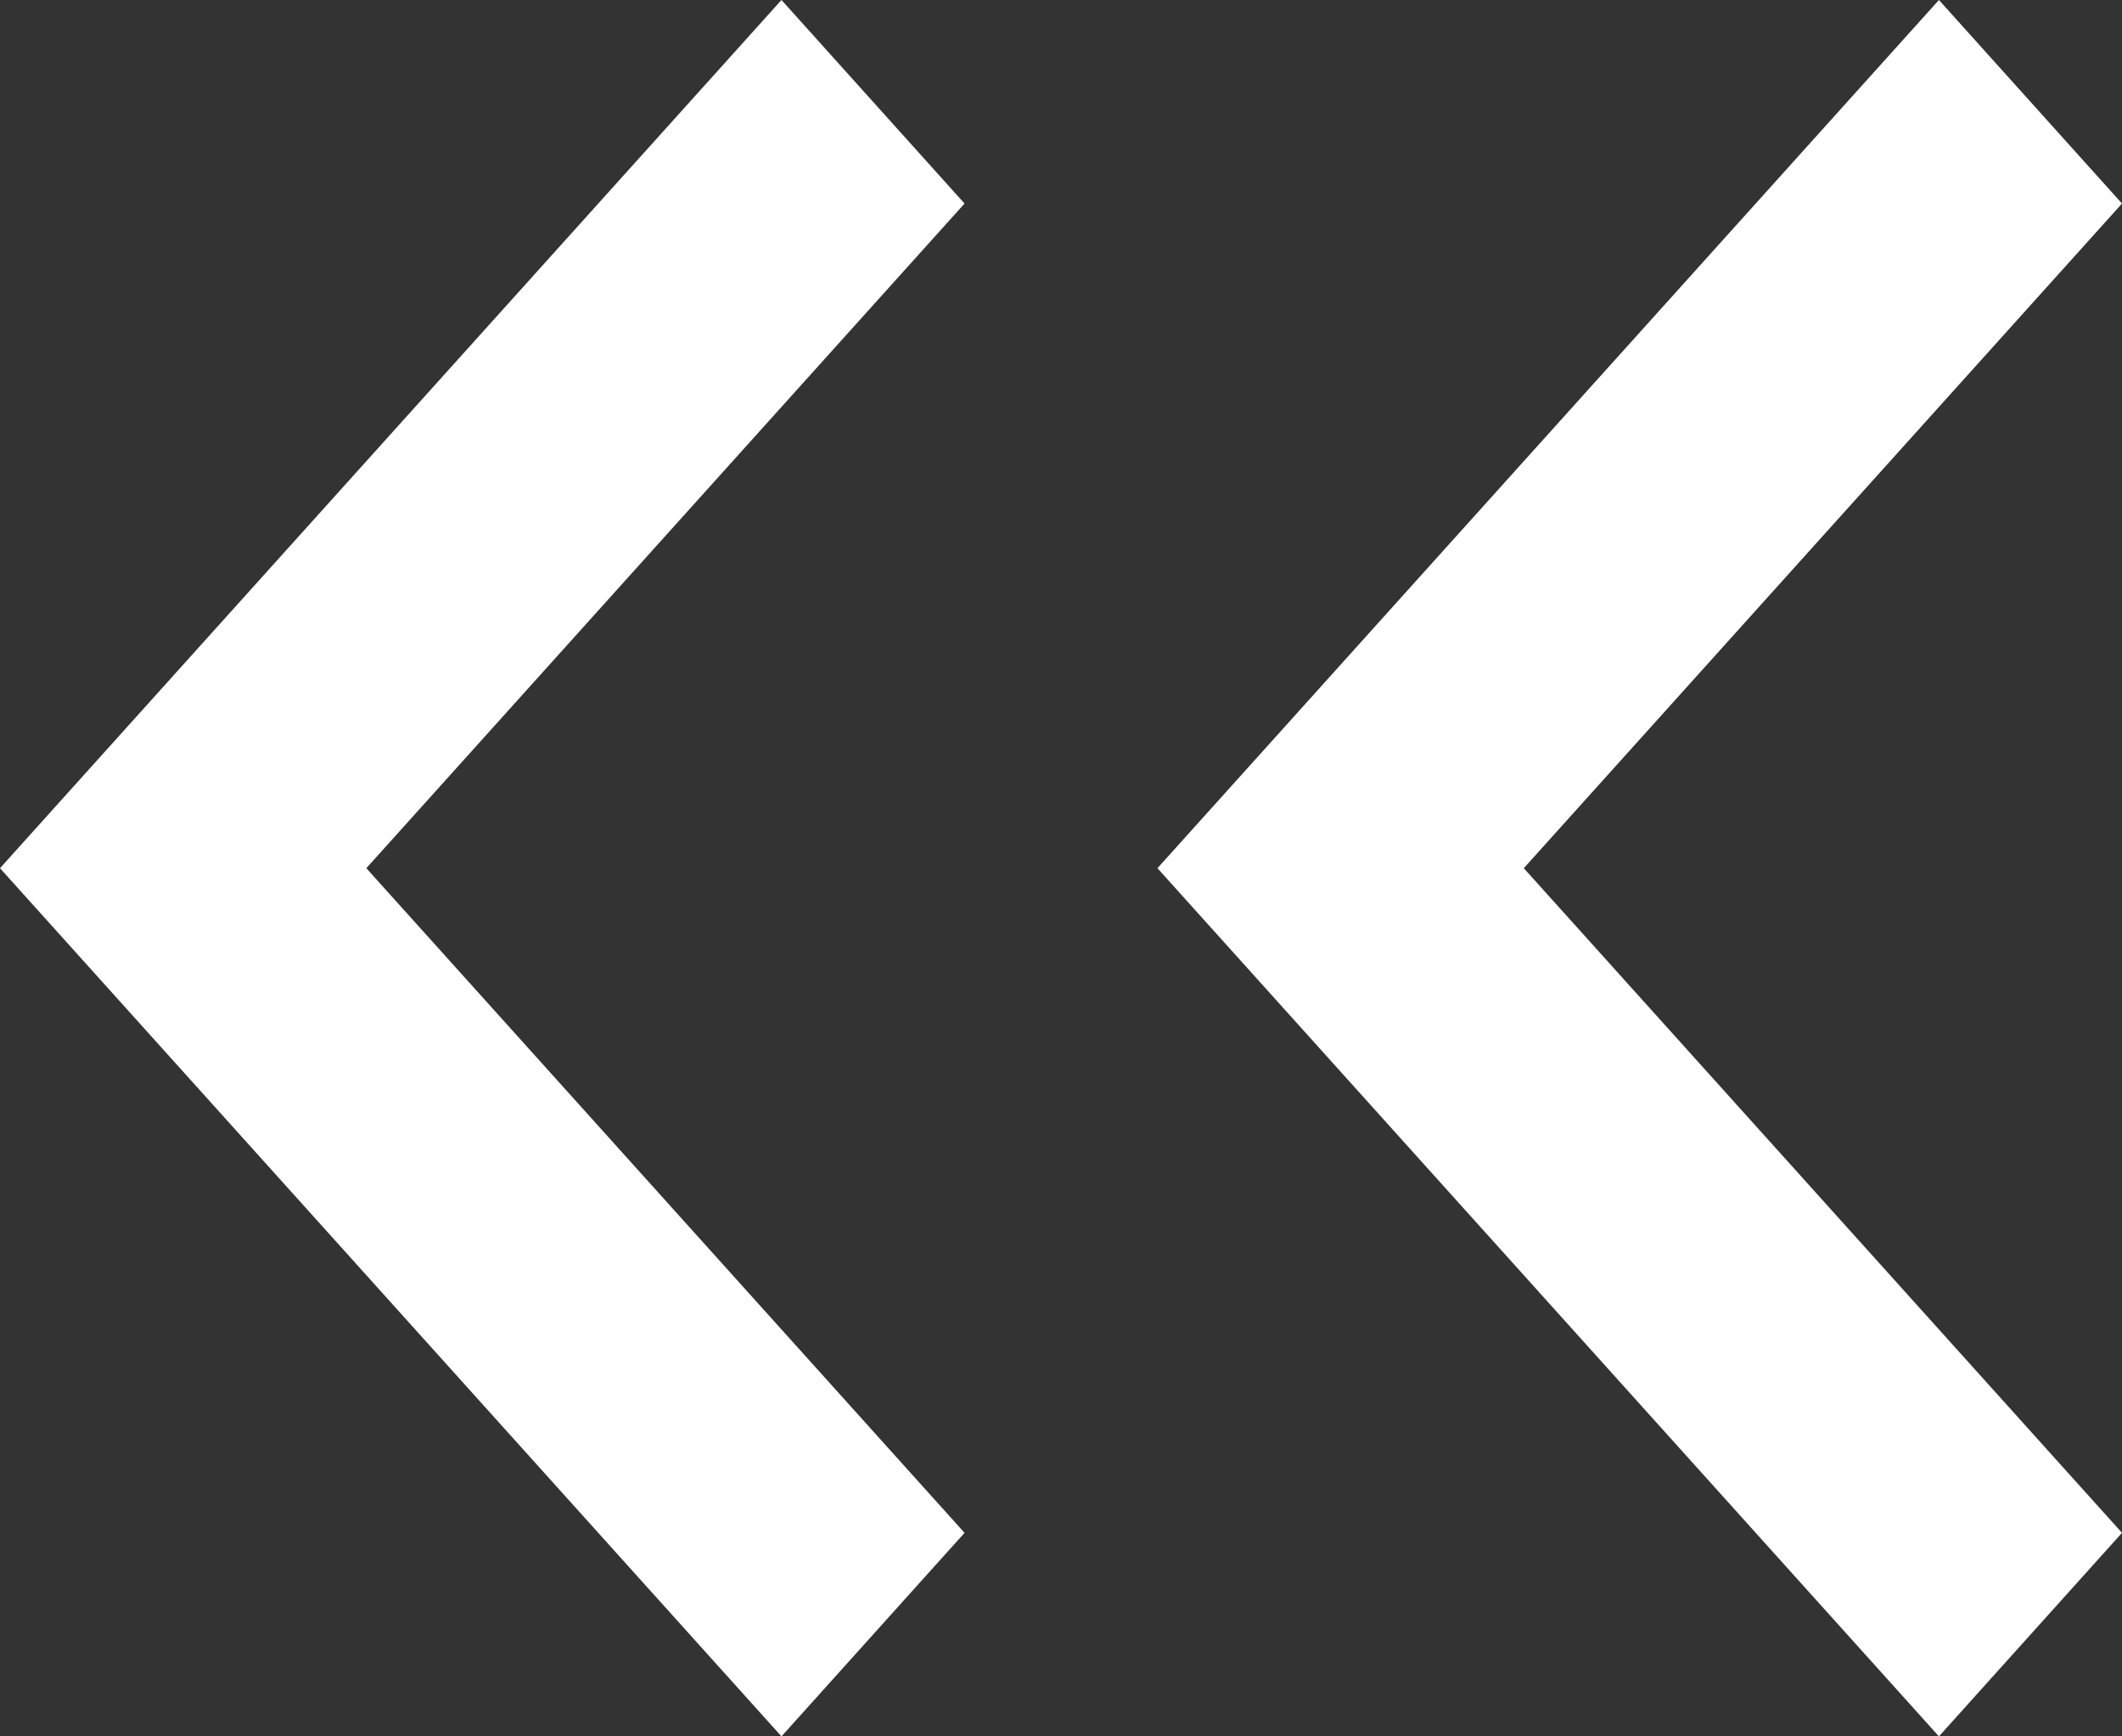 <svg width="11" height="9" viewBox="0 0 11 9" fill="none" xmlns="http://www.w3.org/2000/svg">
<rect x="0" y="0" width="11" height="9" fill="#333333" stroke="none"/>
<path d="M11 7.945L10.051 9L6 4.5L10.051 -4.14981e-08L11 1.055L7.899 4.5L11 7.945Z" fill="white"/>
<path d="M5 7.945L4.051 9L2.80136e-07 4.5L4.051 -4.14981e-08L5 1.055L1.899 4.5L5 7.945Z" fill="white"/>
</svg>
